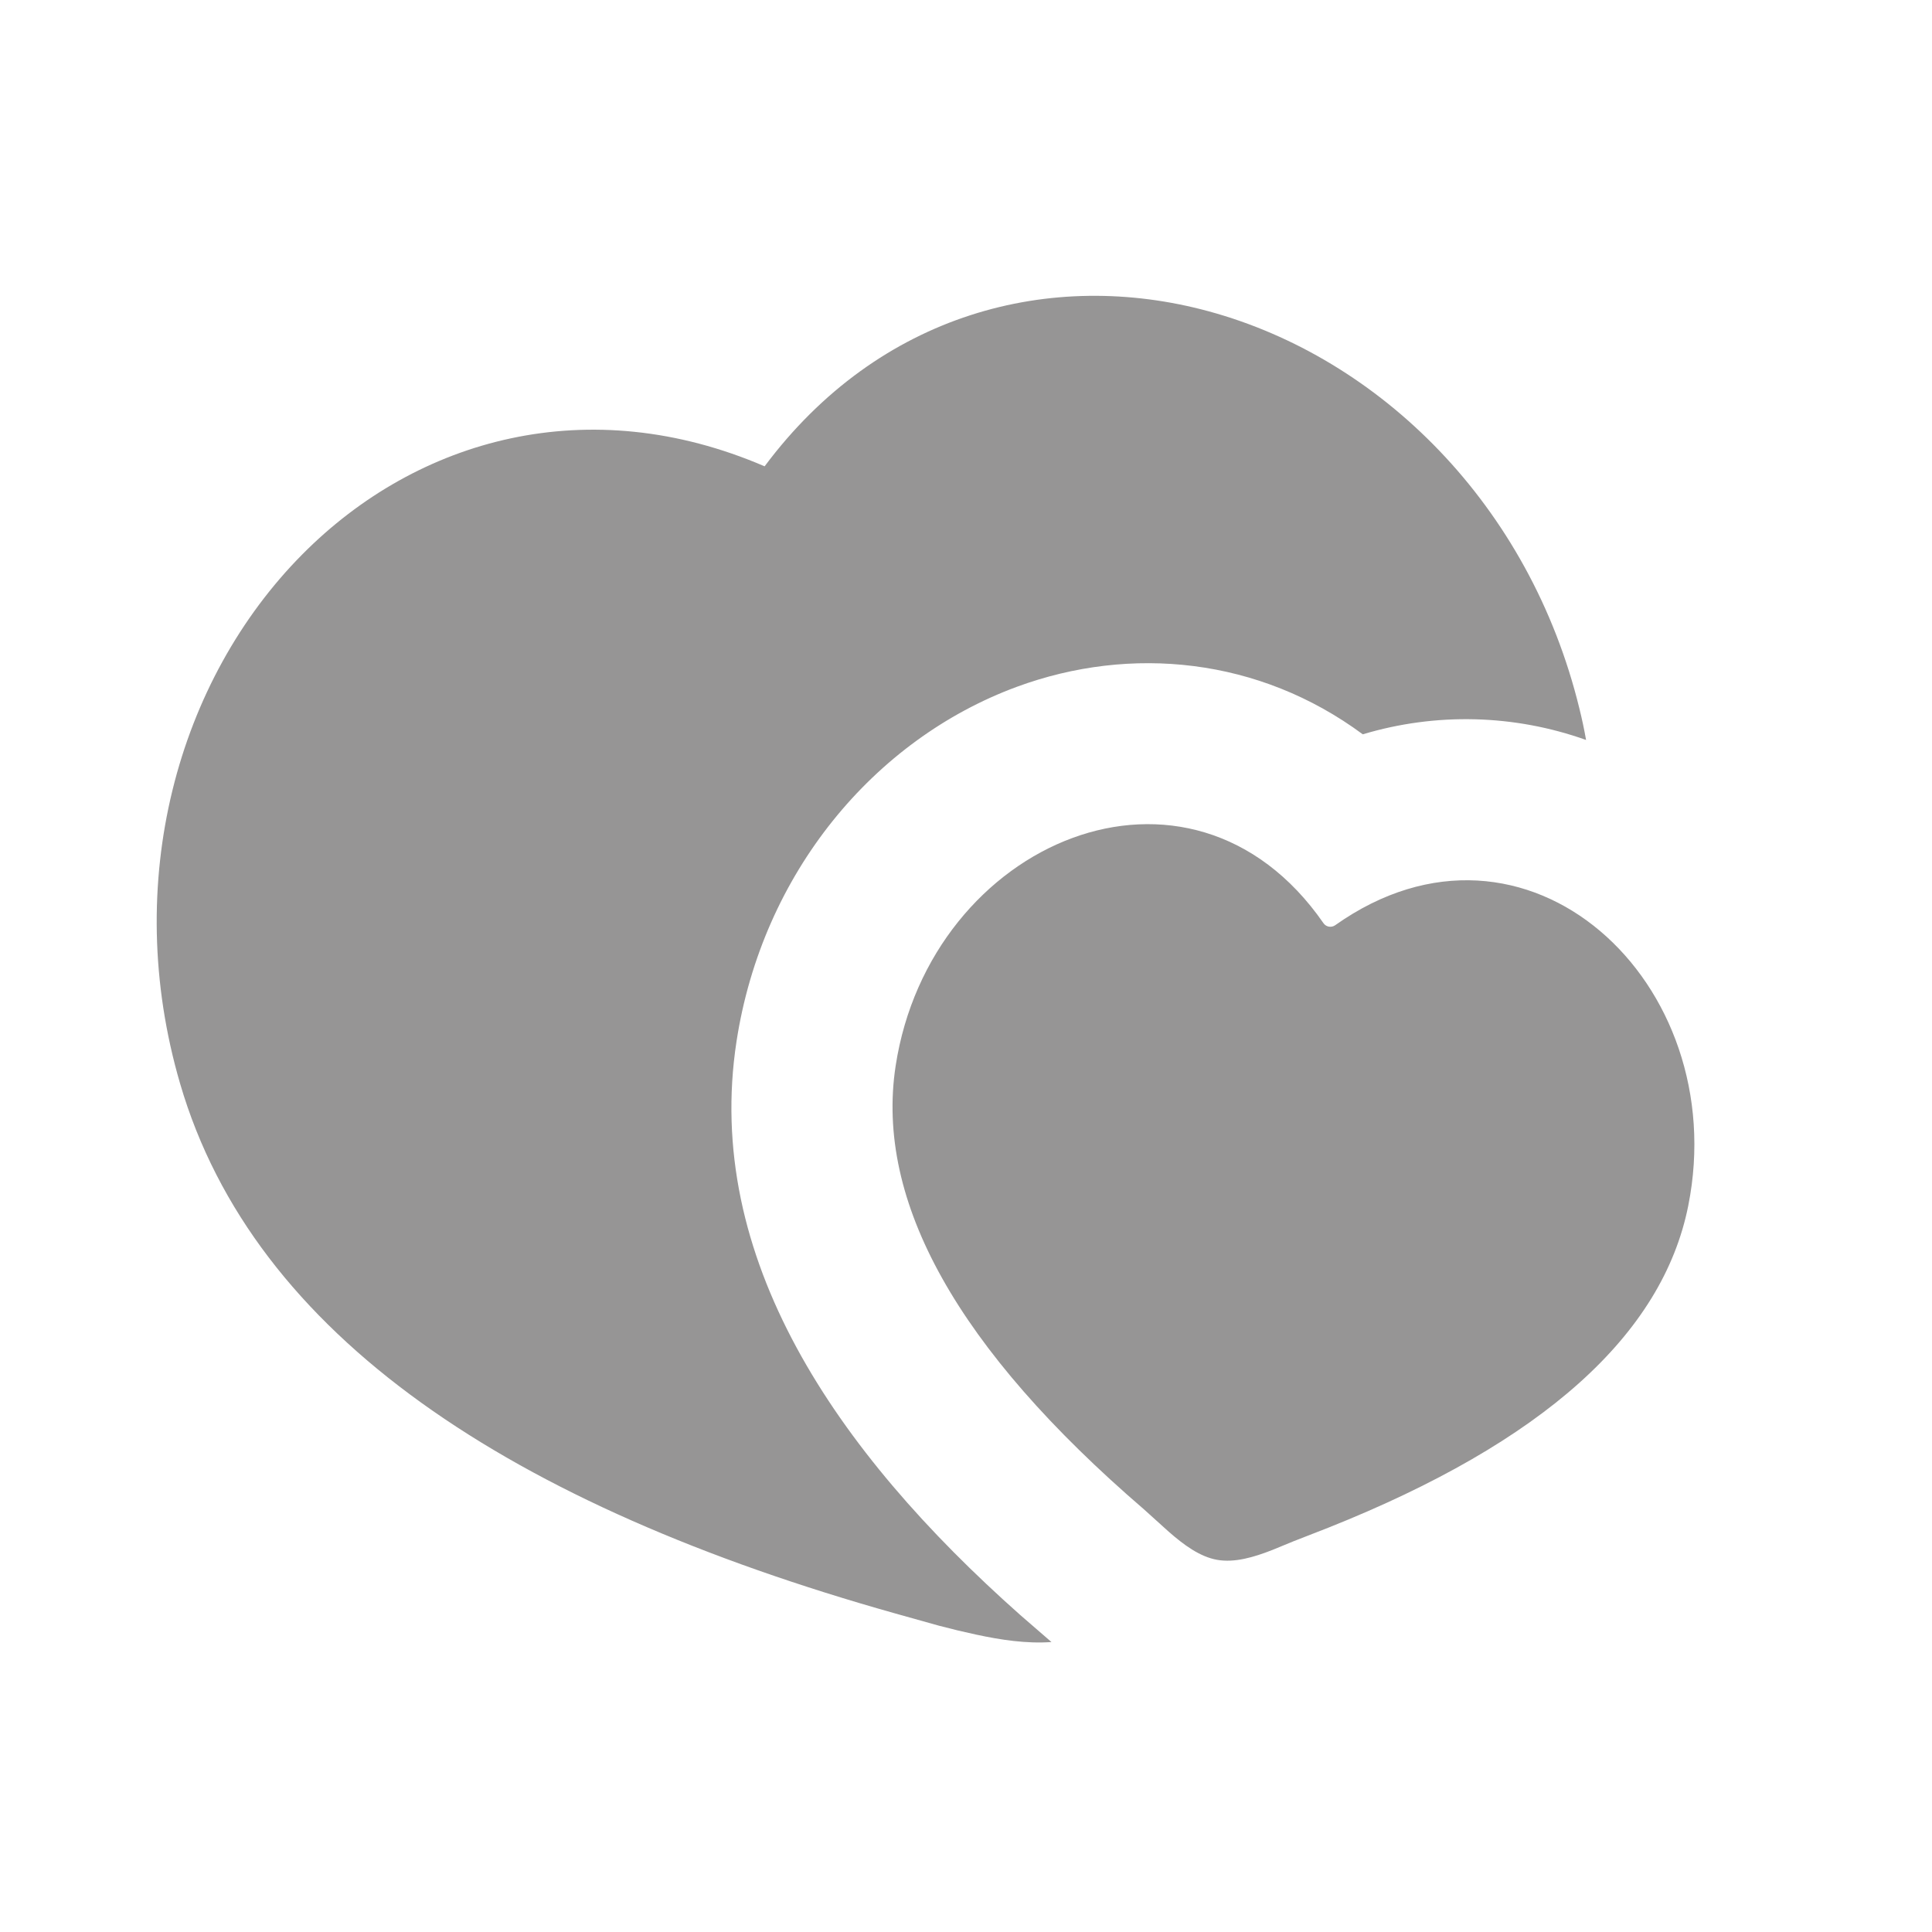 <svg width="38" height="38" viewBox="0 0 38 38" fill="none" xmlns="http://www.w3.org/2000/svg">
<path d="M15.039 9.172C17.287 6.158 20.667 5.277 23.777 6.124C27.134 7.038 30.085 9.921 31.065 13.937C31.116 14.142 31.16 14.348 31.196 14.554C29.782 14.05 28.243 14.011 26.804 14.443C24.767 12.936 22.243 12.683 19.999 13.509C17.189 14.546 14.994 17.176 14.486 20.485C13.837 24.722 16.418 28.529 20.067 31.765L20.681 32.297C20.186 32.332 19.682 32.254 19.201 32.151C18.954 32.098 18.708 32.039 18.463 31.974L17.613 31.736C10.054 29.61 4.994 26.283 3.542 21.312C2.383 17.344 3.498 13.371 5.949 10.901C8.219 8.613 11.585 7.686 15.039 9.172ZM17.616 20.965C18.294 16.544 23.406 14.366 26.032 18.159C26.057 18.195 26.095 18.218 26.137 18.226C26.18 18.233 26.224 18.224 26.26 18.199C30.023 15.533 34.081 19.328 33.206 23.714C32.699 26.258 30.34 28.369 26.128 30.047L25.439 30.316L25.023 30.487C24.664 30.628 24.284 30.741 23.94 30.68C23.598 30.62 23.28 30.383 22.99 30.129L22.499 29.686C18.836 26.534 17.209 23.627 17.616 20.965Z" fill="#969595"/>
</svg>
